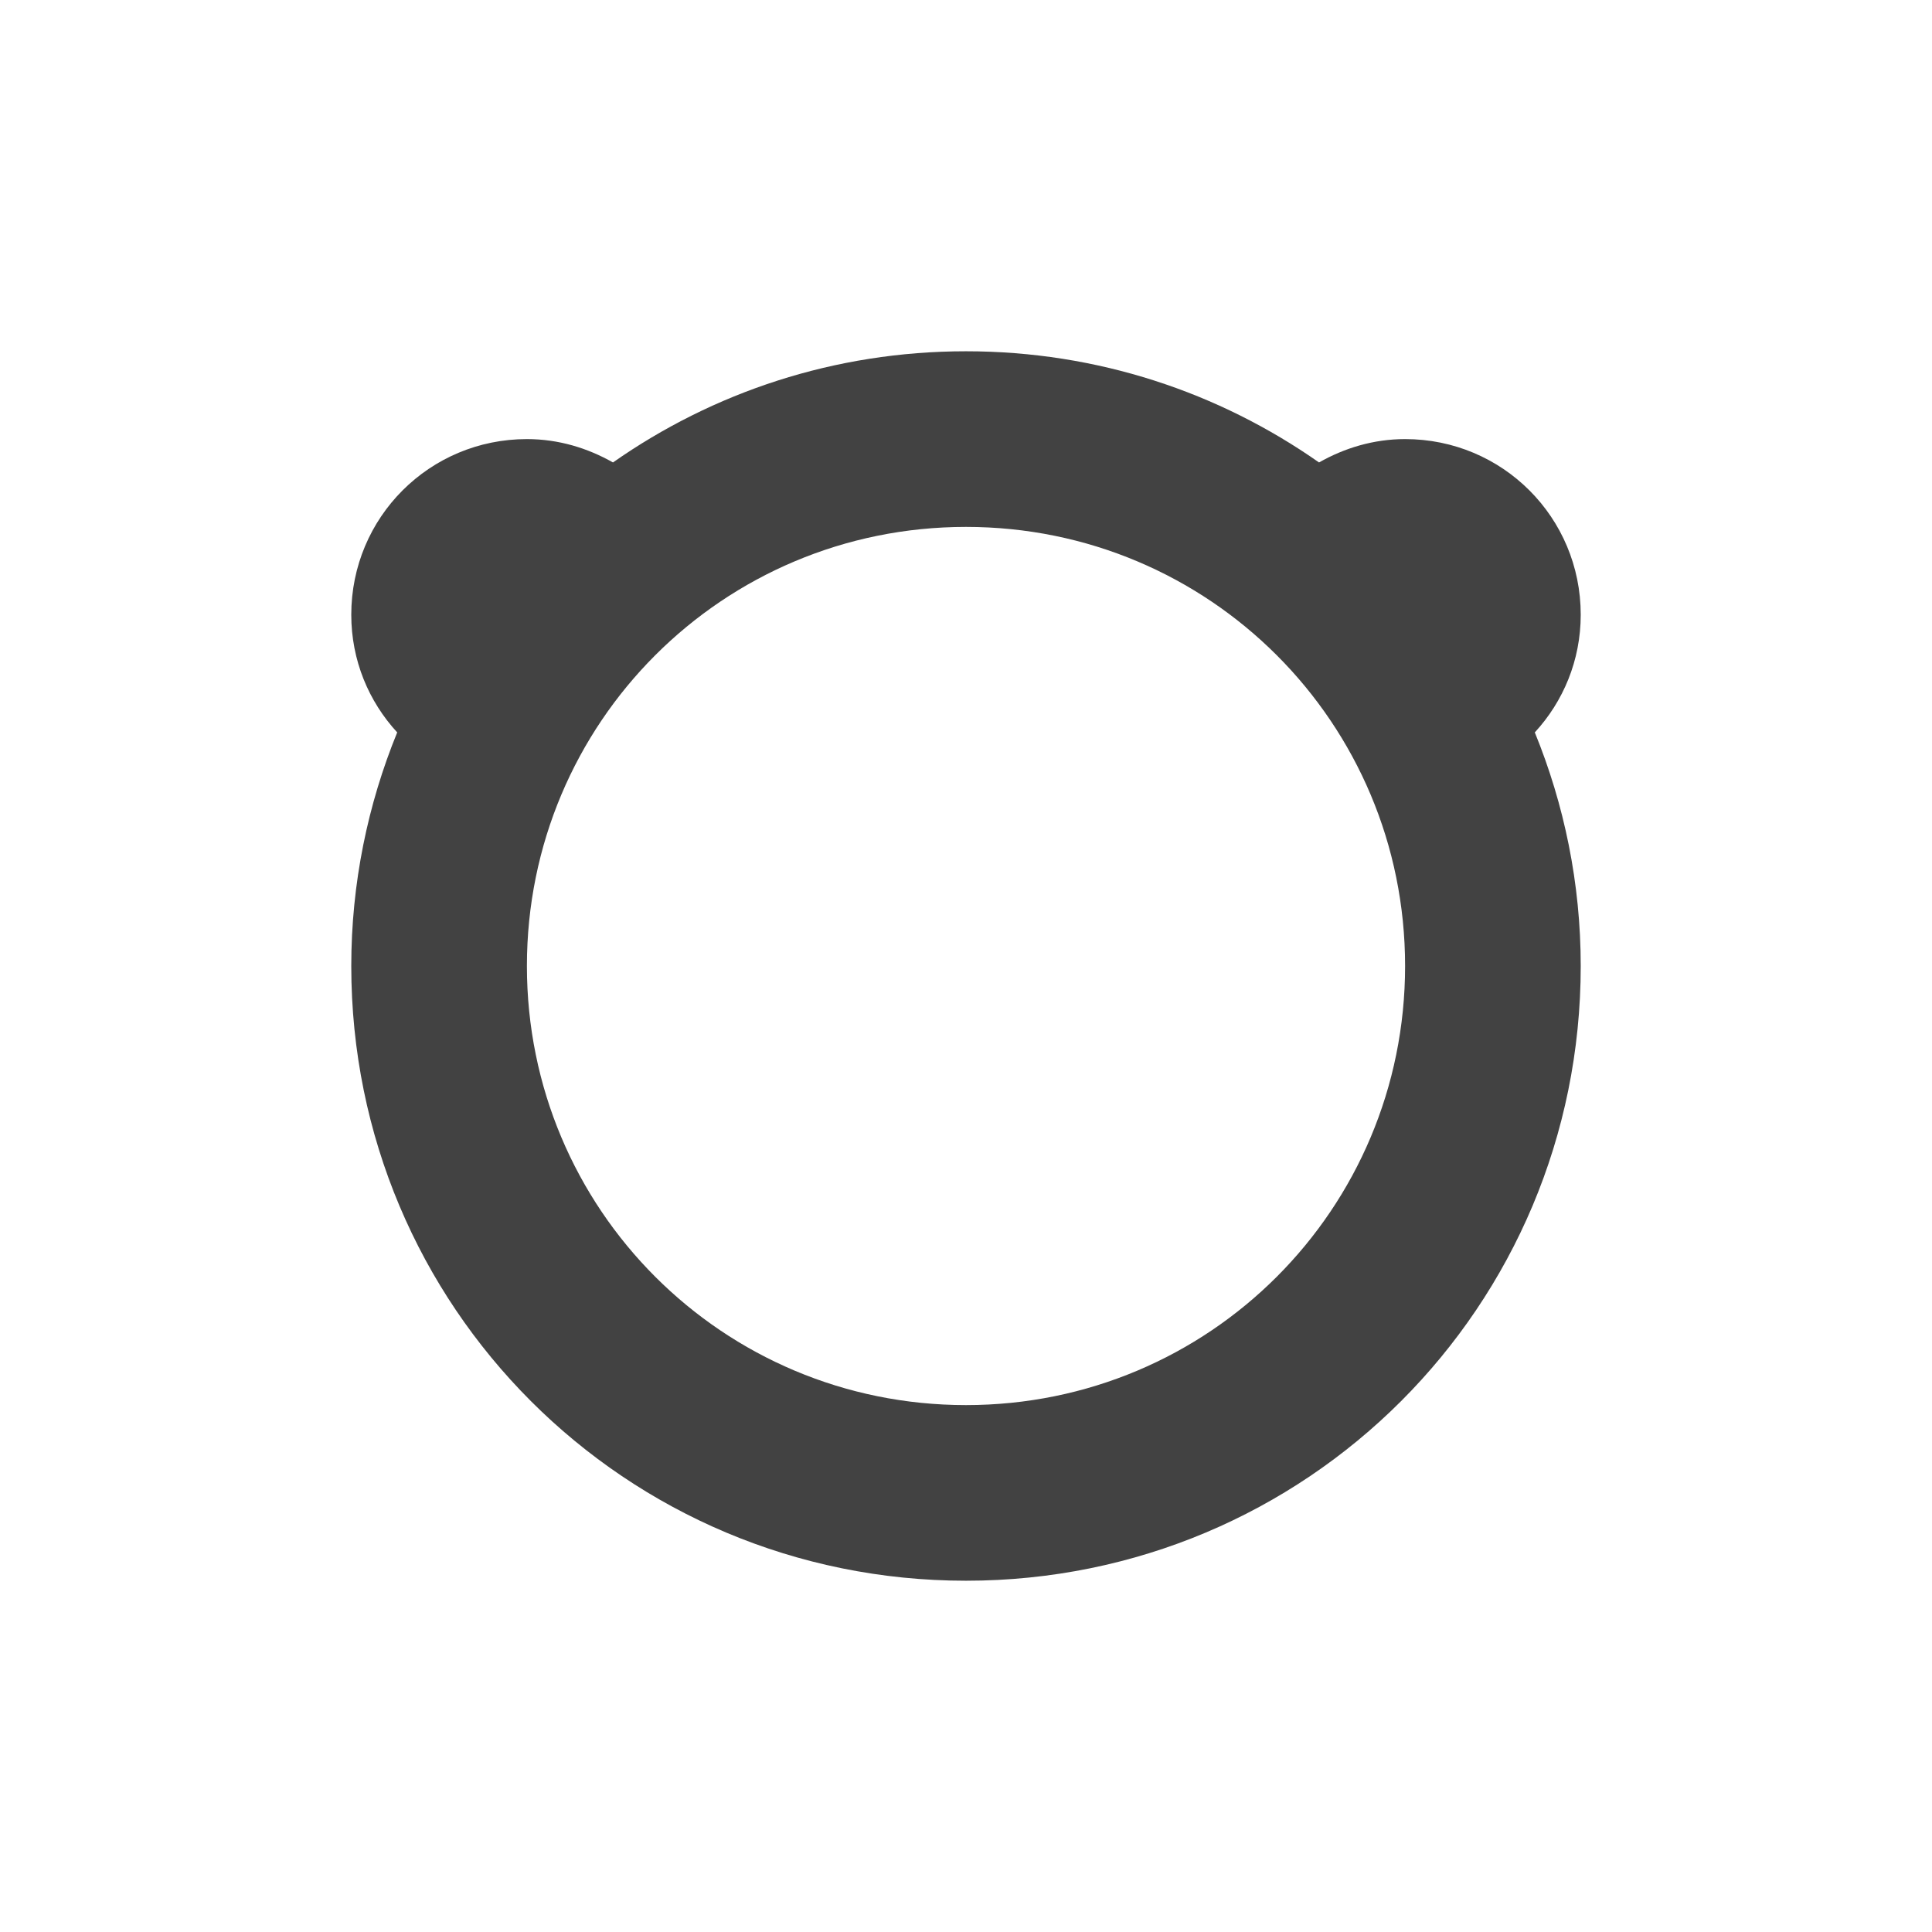 
<svg xmlns="http://www.w3.org/2000/svg" xmlns:xlink="http://www.w3.org/1999/xlink" width="22px" height="22px" viewBox="0 0 22 22" version="1.1">
<g id="surface1">
<defs>
  <style id="current-color-scheme" type="text/css">
   .ColorScheme-Text { color:#424242; } .ColorScheme-Highlight { color:#eeeeee; }
  </style>
 </defs>
<path style="fill:currentColor" class="ColorScheme-Text" d="M 11 4 C 9.5 4 8.117 4.469 6.98 5.266 C 6.691 5.102 6.359 5 6 5 C 4.891 5 4 5.891 4 7 C 4 7.52 4.199 7.988 4.523 8.34 C 4.188 9.16 4 10.059 4 11 C 4 14.879 7.121 18 11 18 C 14.879 18 18 14.879 18 11 C 18 10.059 17.812 9.16 17.477 8.34 C 17.801 7.988 18 7.52 18 7 C 18 5.891 17.109 5 16 5 C 15.641 5 15.309 5.102 15.02 5.266 C 13.883 4.469 12.5 4 11 4 Z M 6.25 5.859 C 6.227 5.879 6.207 5.898 6.188 5.918 C 6.207 5.898 6.227 5.879 6.25 5.859 Z M 15.754 5.859 C 15.773 5.879 15.793 5.898 15.812 5.918 C 15.793 5.898 15.773 5.879 15.754 5.859 Z M 11 6 C 13.77 6 16 8.23 16 11 C 16 13.77 13.77 16 11 16 C 8.23 16 6 13.77 6 11 C 6 8.23 8.23 6 11 6 Z M 5 7.391 C 4.984 7.422 4.965 7.449 4.949 7.477 C 4.965 7.449 4.984 7.422 5 7.391 Z M 17 7.391 C 17.016 7.422 17.035 7.449 17.051 7.477 C 17.035 7.449 17.016 7.422 17 7.391 Z M 17 7.391 "/>
</g>
</svg>
